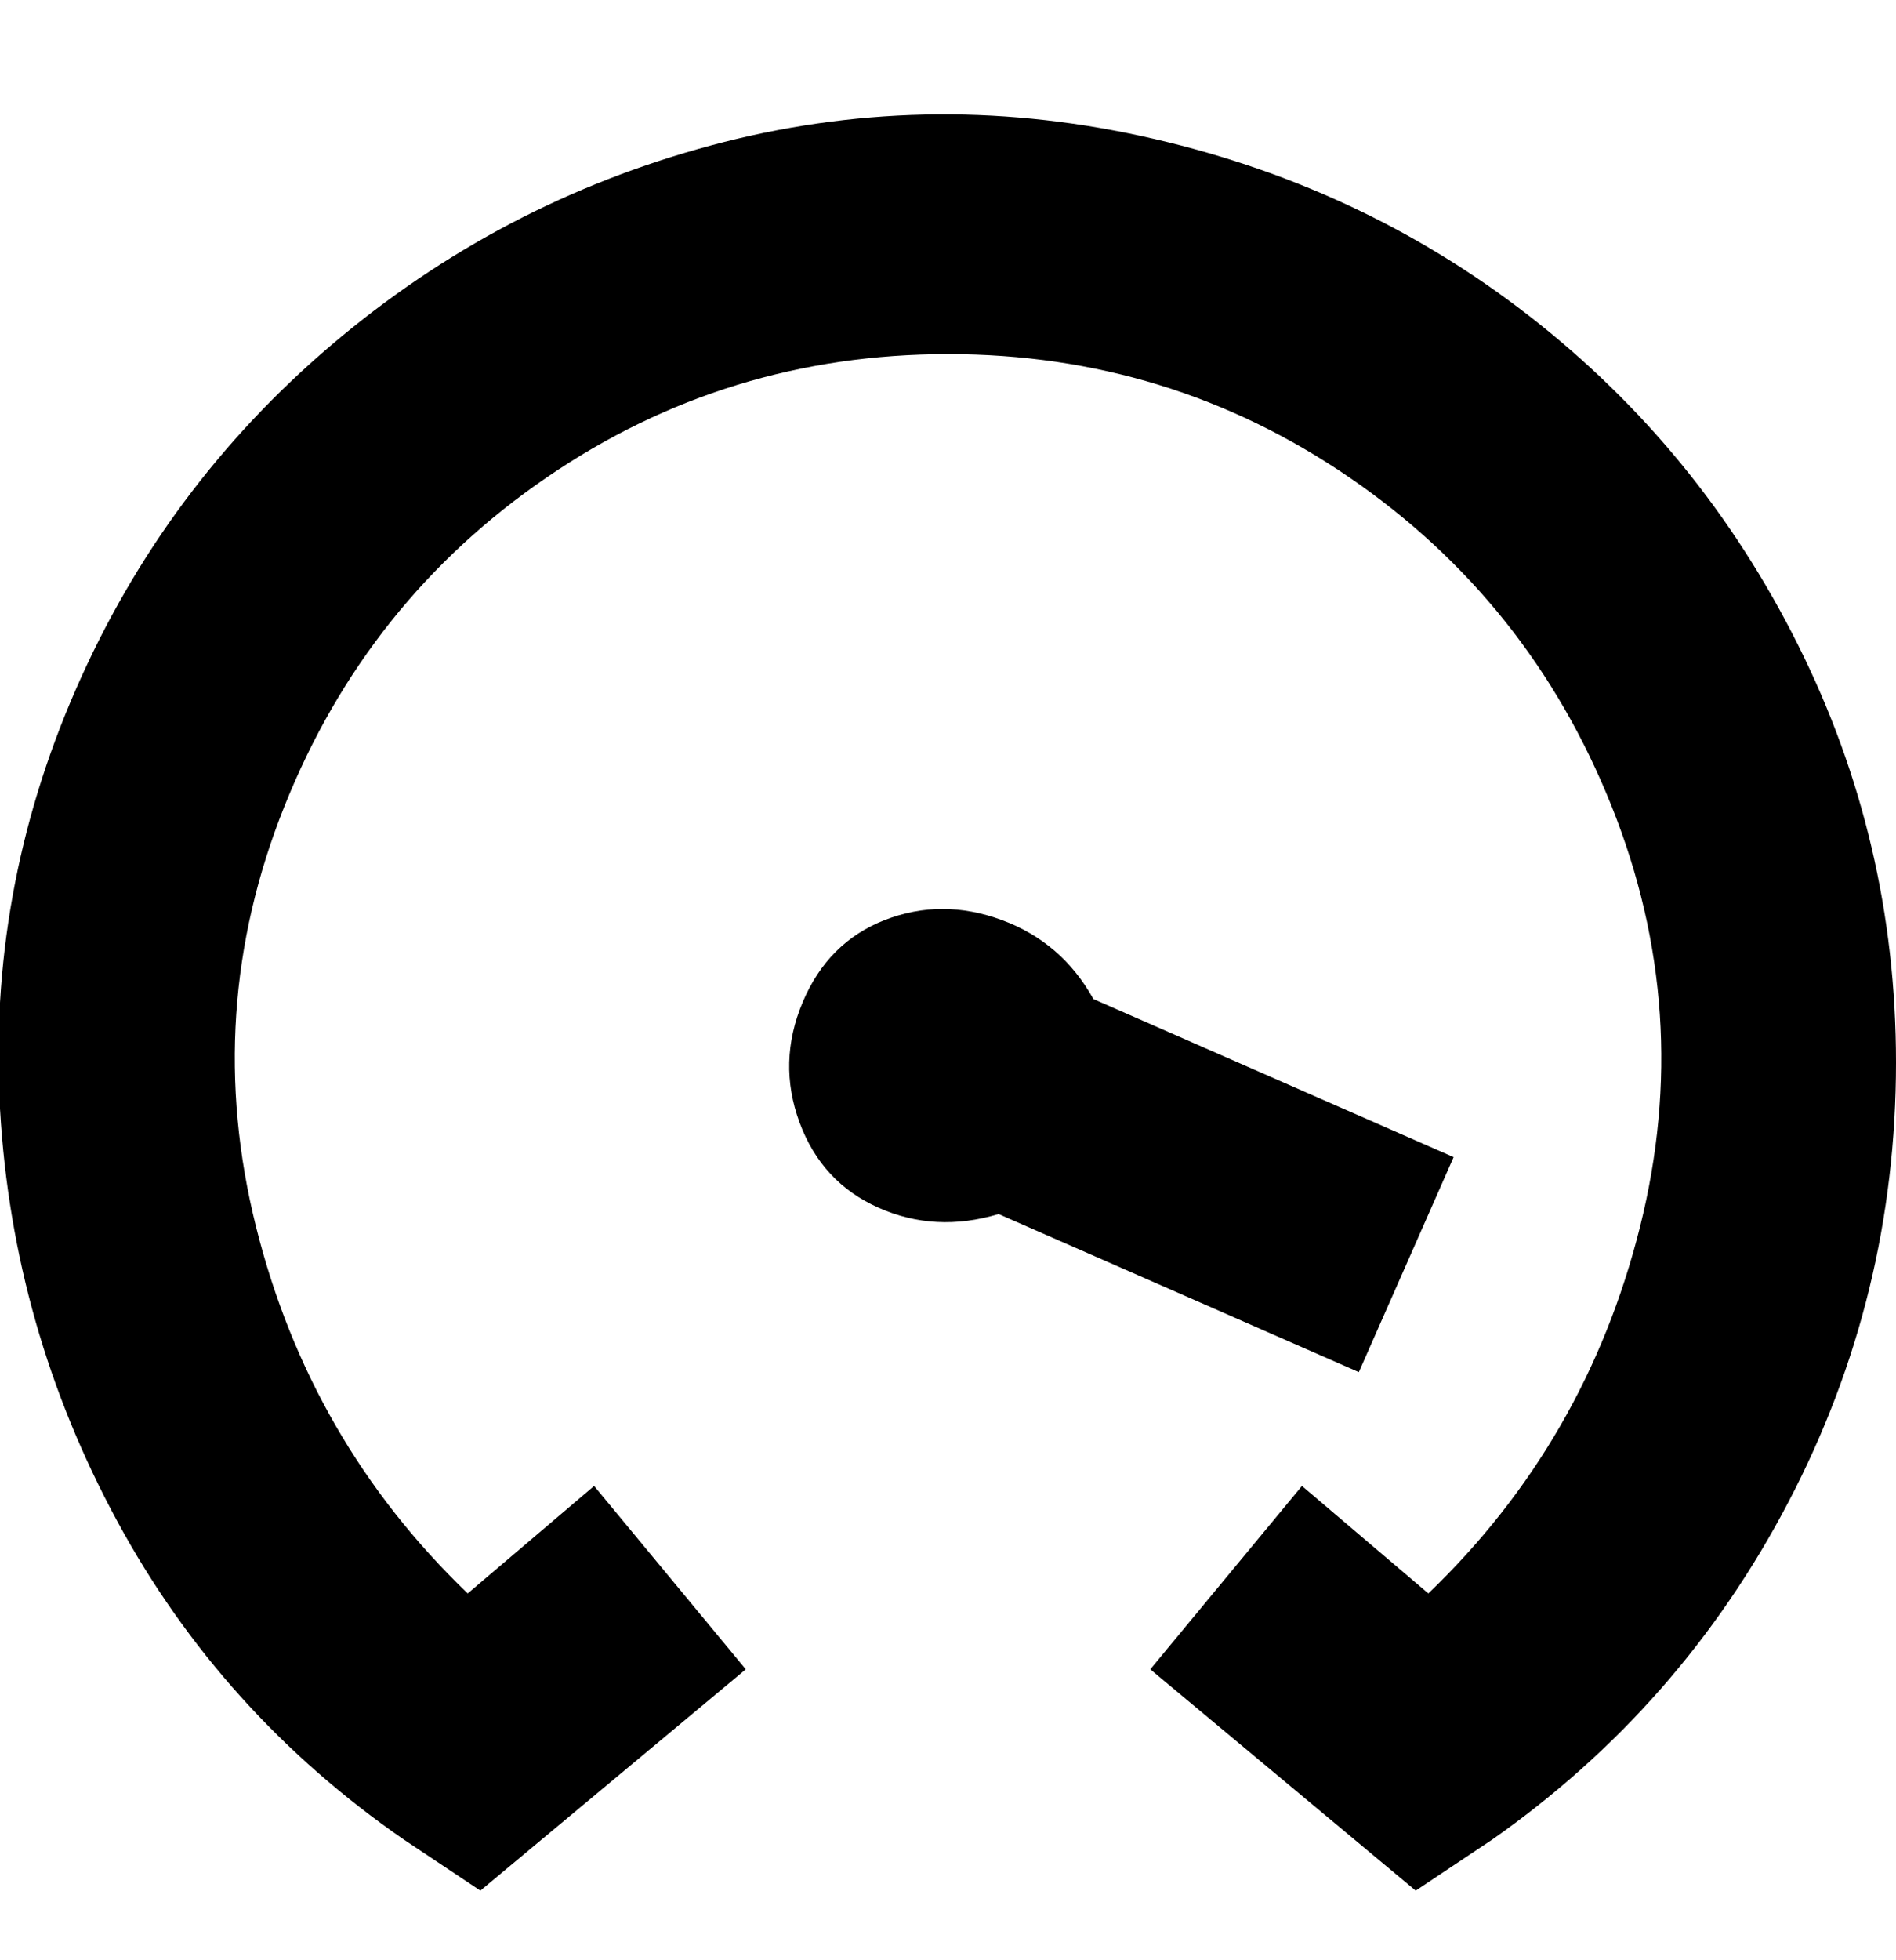 <svg viewBox="0 0 300.009 310" xmlns="http://www.w3.org/2000/svg"><path d="M300.01 168q0 37-17 69.5t-47 53.5l-12 8-42-35 24-29 20 17q25-24 33.5-58t-4.5-66.5q-13-32.5-41.5-52T150.01 56q-35 0-63.5 19.5t-41.5 52q-13 32.5-4.5 66.5t33.5 58l20-17 24 29-42 35-12-8q-29-20-45.5-50.5t-18.5-65q-2-34.5 12-66.5t40.5-54.5q26.5-22.5 60-31.5t68-1.5q34.5 7.5 61.5 28.5t42.5 52q15.5 31 15.5 66zm-85 49l15-34-57-25q-5-9-14.5-12.5t-18.5 0q-9 3.5-13 13t-.5 19q3.5 9.5 12.5 13.5t19 1l57 25z"/></svg>